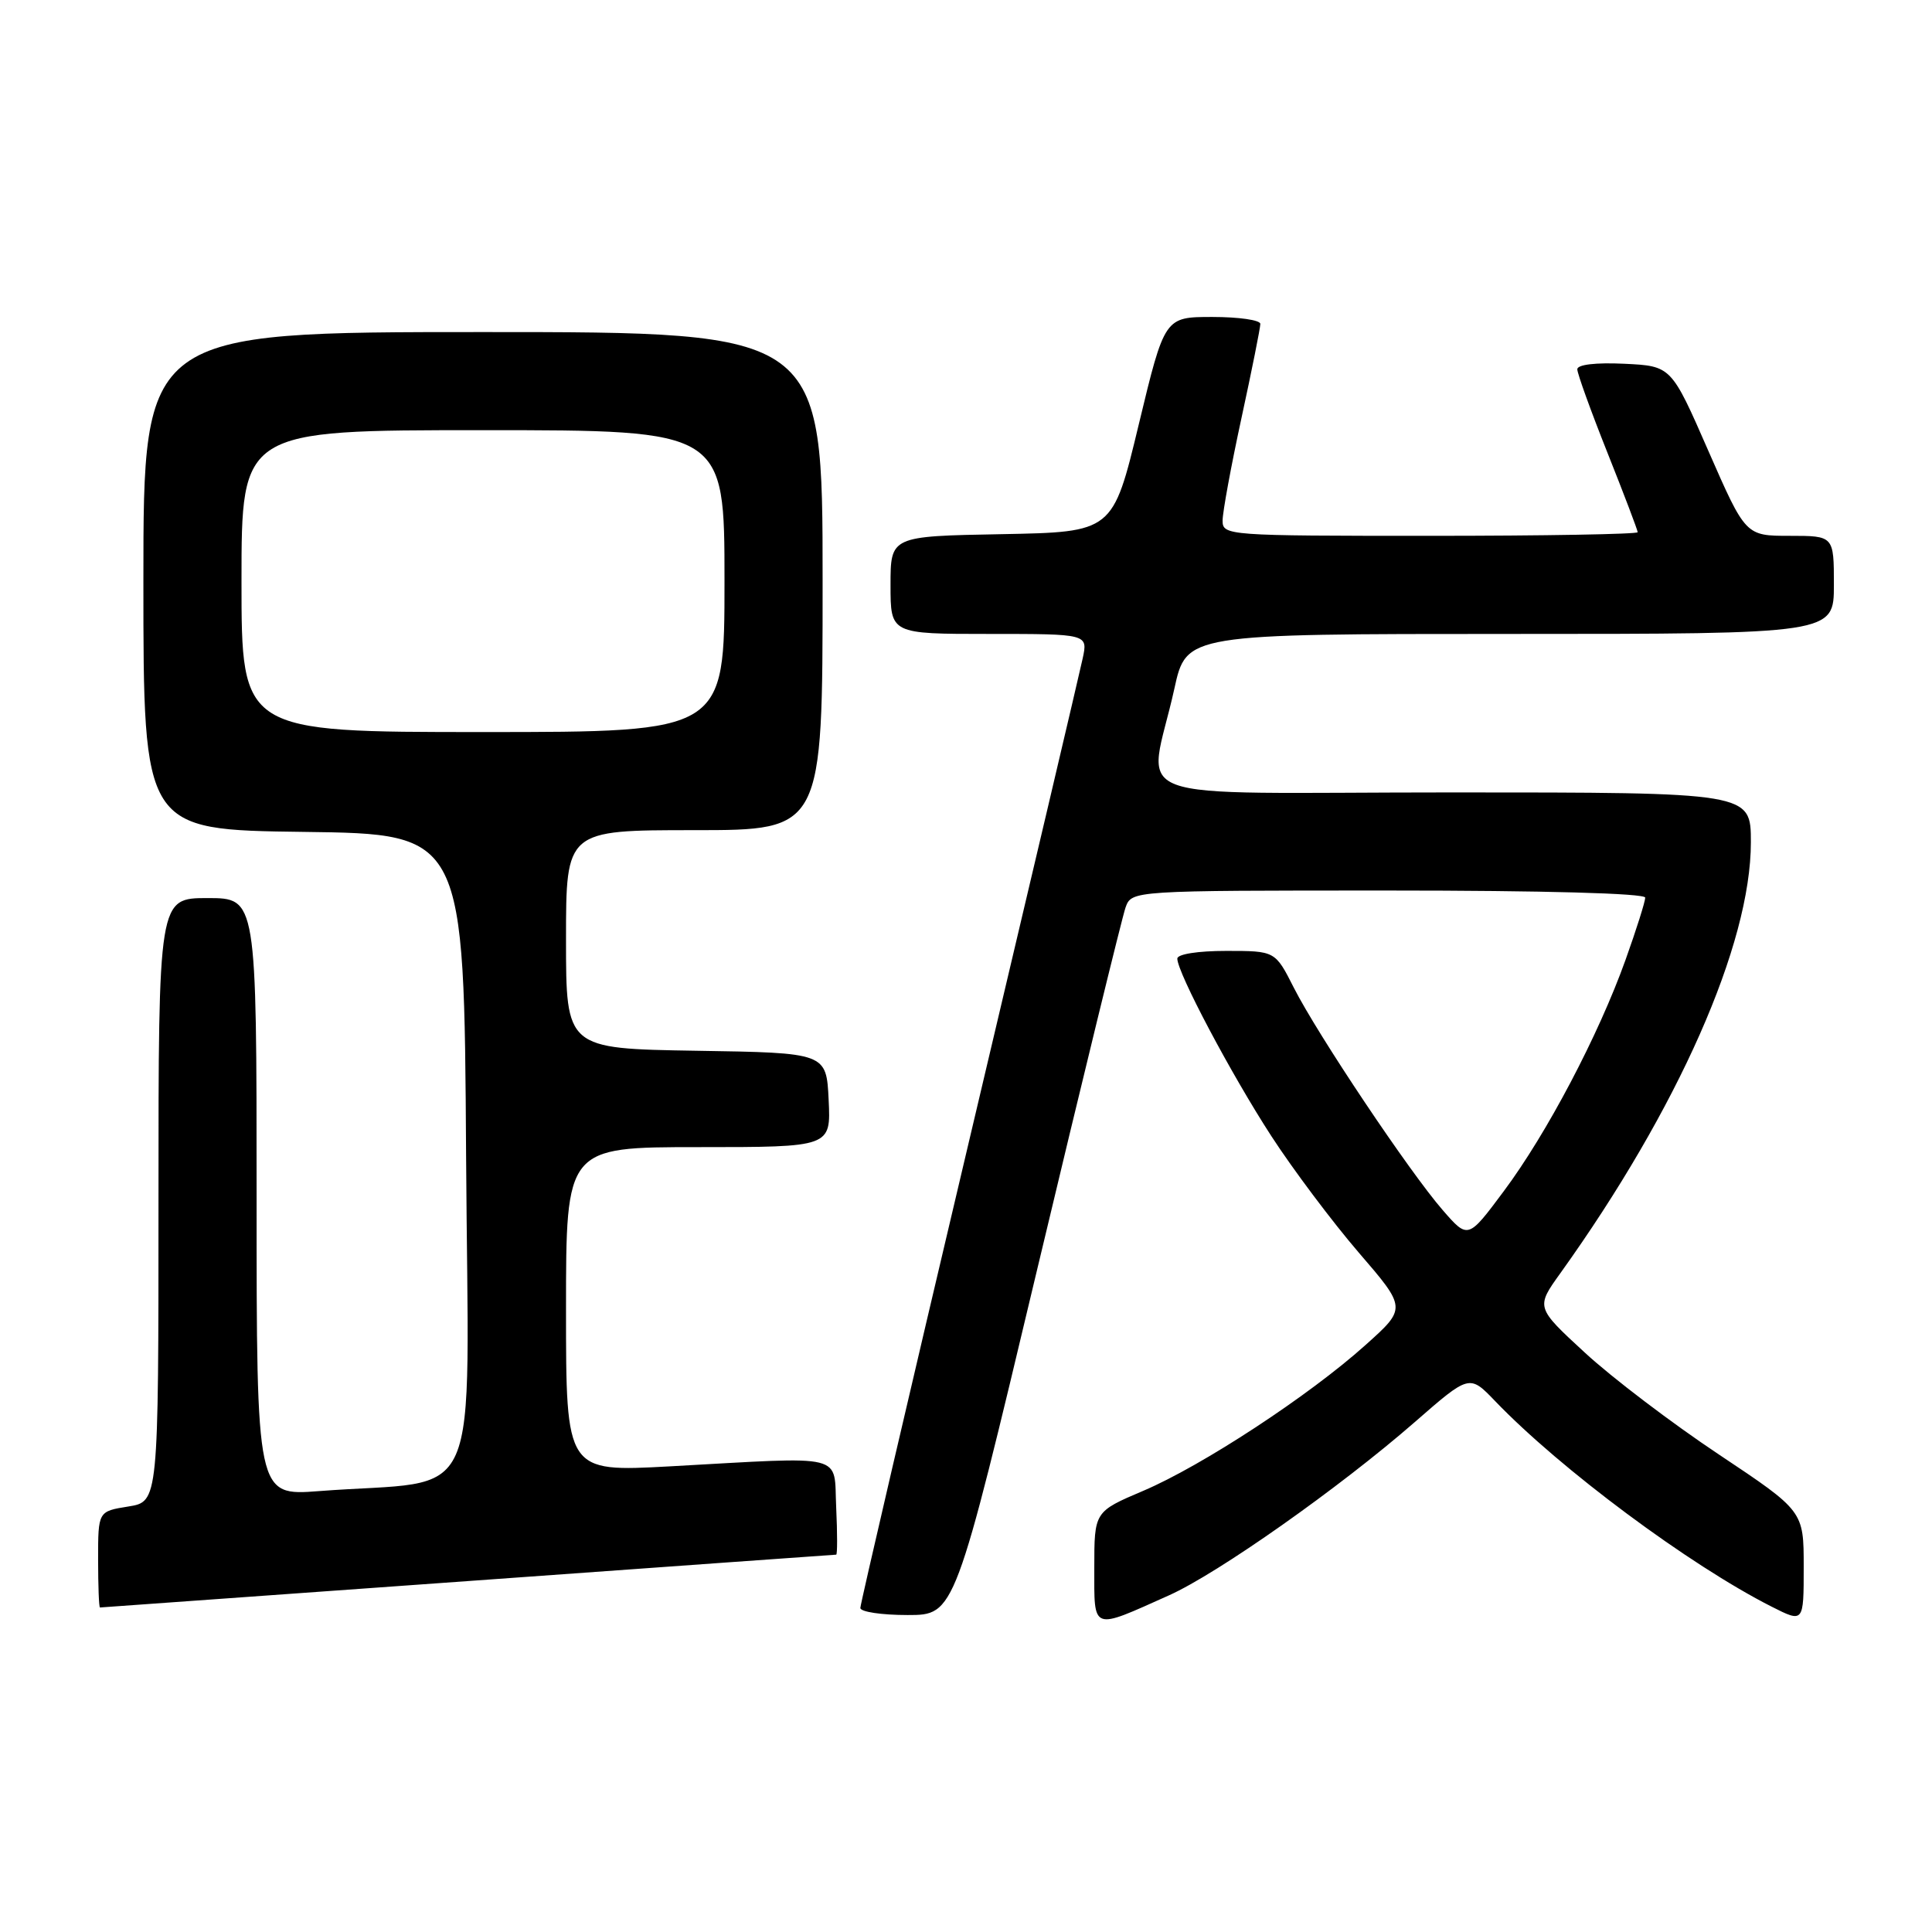 <?xml version="1.0" encoding="UTF-8" standalone="no"?>
<!DOCTYPE svg PUBLIC "-//W3C//DTD SVG 1.1//EN" "http://www.w3.org/Graphics/SVG/1.1/DTD/svg11.dtd" >
<svg xmlns="http://www.w3.org/2000/svg" xmlns:xlink="http://www.w3.org/1999/xlink" version="1.1" viewBox="0 0 256 256">
 <g >
 <path fill="currentColor"
d=" M 154.90 211.39 C 161.39 208.48 177.47 197.15 187.47 188.43 C 194.71 182.11 194.71 182.11 198.11 185.65 C 206.77 194.67 223.83 207.36 234.75 212.89 C 239.00 215.04 239.00 215.04 239.00 207.63 C 239.00 200.22 239.00 200.22 227.75 192.72 C 221.56 188.60 213.57 182.53 210.00 179.23 C 203.50 173.24 203.50 173.24 206.76 168.70 C 222.36 146.92 232.00 125.13 232.00 111.60 C 232.00 105.00 232.00 105.00 192.38 105.00 C 147.33 105.00 152.18 106.82 155.61 91.25 C 157.20 84.00 157.20 84.00 200.10 84.00 C 243.00 84.00 243.00 84.00 243.00 77.50 C 243.00 71.00 243.00 71.00 237.15 71.00 C 231.30 71.00 231.30 71.00 226.37 59.75 C 221.45 48.50 221.45 48.50 215.23 48.20 C 211.44 48.02 209.00 48.31 209.00 48.93 C 209.00 49.50 210.80 54.48 213.00 60.00 C 215.20 65.52 217.00 70.26 217.00 70.52 C 217.00 70.78 204.62 71.00 189.50 71.00 C 162.59 71.00 162.00 70.96 162.00 68.98 C 162.00 67.87 163.12 61.76 164.50 55.40 C 165.88 49.04 167.00 43.43 167.00 42.92 C 167.00 42.41 164.15 42.00 160.66 42.00 C 154.32 42.00 154.32 42.00 150.89 56.25 C 147.46 70.50 147.46 70.50 132.73 70.78 C 118.00 71.05 118.00 71.05 118.00 77.53 C 118.00 84.00 118.00 84.00 131.08 84.00 C 144.16 84.00 144.16 84.00 143.46 87.25 C 143.08 89.04 136.29 117.87 128.38 151.31 C 120.47 184.76 114.00 212.55 114.00 213.06 C 114.00 213.58 116.82 214.00 120.26 214.00 C 126.52 214.00 126.52 214.00 137.42 168.25 C 143.42 143.09 148.70 121.49 149.14 120.25 C 149.95 118.00 149.95 118.00 183.98 118.00 C 204.55 118.00 218.00 118.37 218.00 118.94 C 218.00 119.46 216.83 123.17 215.39 127.19 C 211.83 137.14 204.97 150.19 199.25 157.85 C 194.52 164.20 194.52 164.20 191.17 160.35 C 186.78 155.31 174.59 137.10 171.44 130.88 C 168.97 126.00 168.97 126.00 162.48 126.00 C 158.72 126.00 156.00 126.43 156.00 127.02 C 156.00 128.87 163.13 142.33 168.46 150.54 C 171.33 154.96 176.54 161.90 180.03 165.96 C 186.39 173.34 186.39 173.34 180.94 178.22 C 173.47 184.93 159.29 194.22 151.49 197.54 C 145.00 200.30 145.00 200.30 145.00 207.72 C 145.00 216.20 144.54 216.03 154.90 211.39 Z  M 62.00 209.50 C 88.67 207.58 110.63 206.00 110.80 206.00 C 110.96 206.00 110.96 203.19 110.80 199.75 C 110.45 192.49 112.49 192.99 88.75 194.30 C 75.00 195.05 75.00 195.05 75.00 173.53 C 75.00 152.00 75.00 152.00 92.55 152.00 C 110.10 152.00 110.10 152.00 109.80 145.75 C 109.50 139.50 109.50 139.50 92.25 139.23 C 75.00 138.95 75.00 138.95 75.00 124.48 C 75.00 110.00 75.00 110.00 92.00 110.00 C 109.00 110.00 109.00 110.00 109.00 77.00 C 109.00 44.00 109.00 44.00 64.00 44.00 C 19.00 44.00 19.00 44.00 19.00 76.98 C 19.00 109.96 19.00 109.96 40.25 110.23 C 61.50 110.50 61.50 110.50 61.76 153.15 C 62.05 201.15 64.37 195.88 42.25 197.58 C 34.00 198.21 34.00 198.21 34.00 158.60 C 34.00 119.00 34.00 119.00 27.50 119.00 C 21.00 119.00 21.00 119.00 21.00 158.99 C 21.00 198.98 21.00 198.98 17.00 199.62 C 13.00 200.26 13.00 200.26 13.00 206.63 C 13.00 210.13 13.11 213.00 13.25 213.00 C 13.39 213.00 35.33 211.42 62.00 209.50 Z  M 32.00 77.00 C 32.00 57.00 32.00 57.00 64.00 57.00 C 96.00 57.00 96.00 57.00 96.00 77.00 C 96.00 97.00 96.00 97.00 64.00 97.00 C 32.00 97.00 32.00 97.00 32.00 77.00 Z "/>
</g>
</svg>